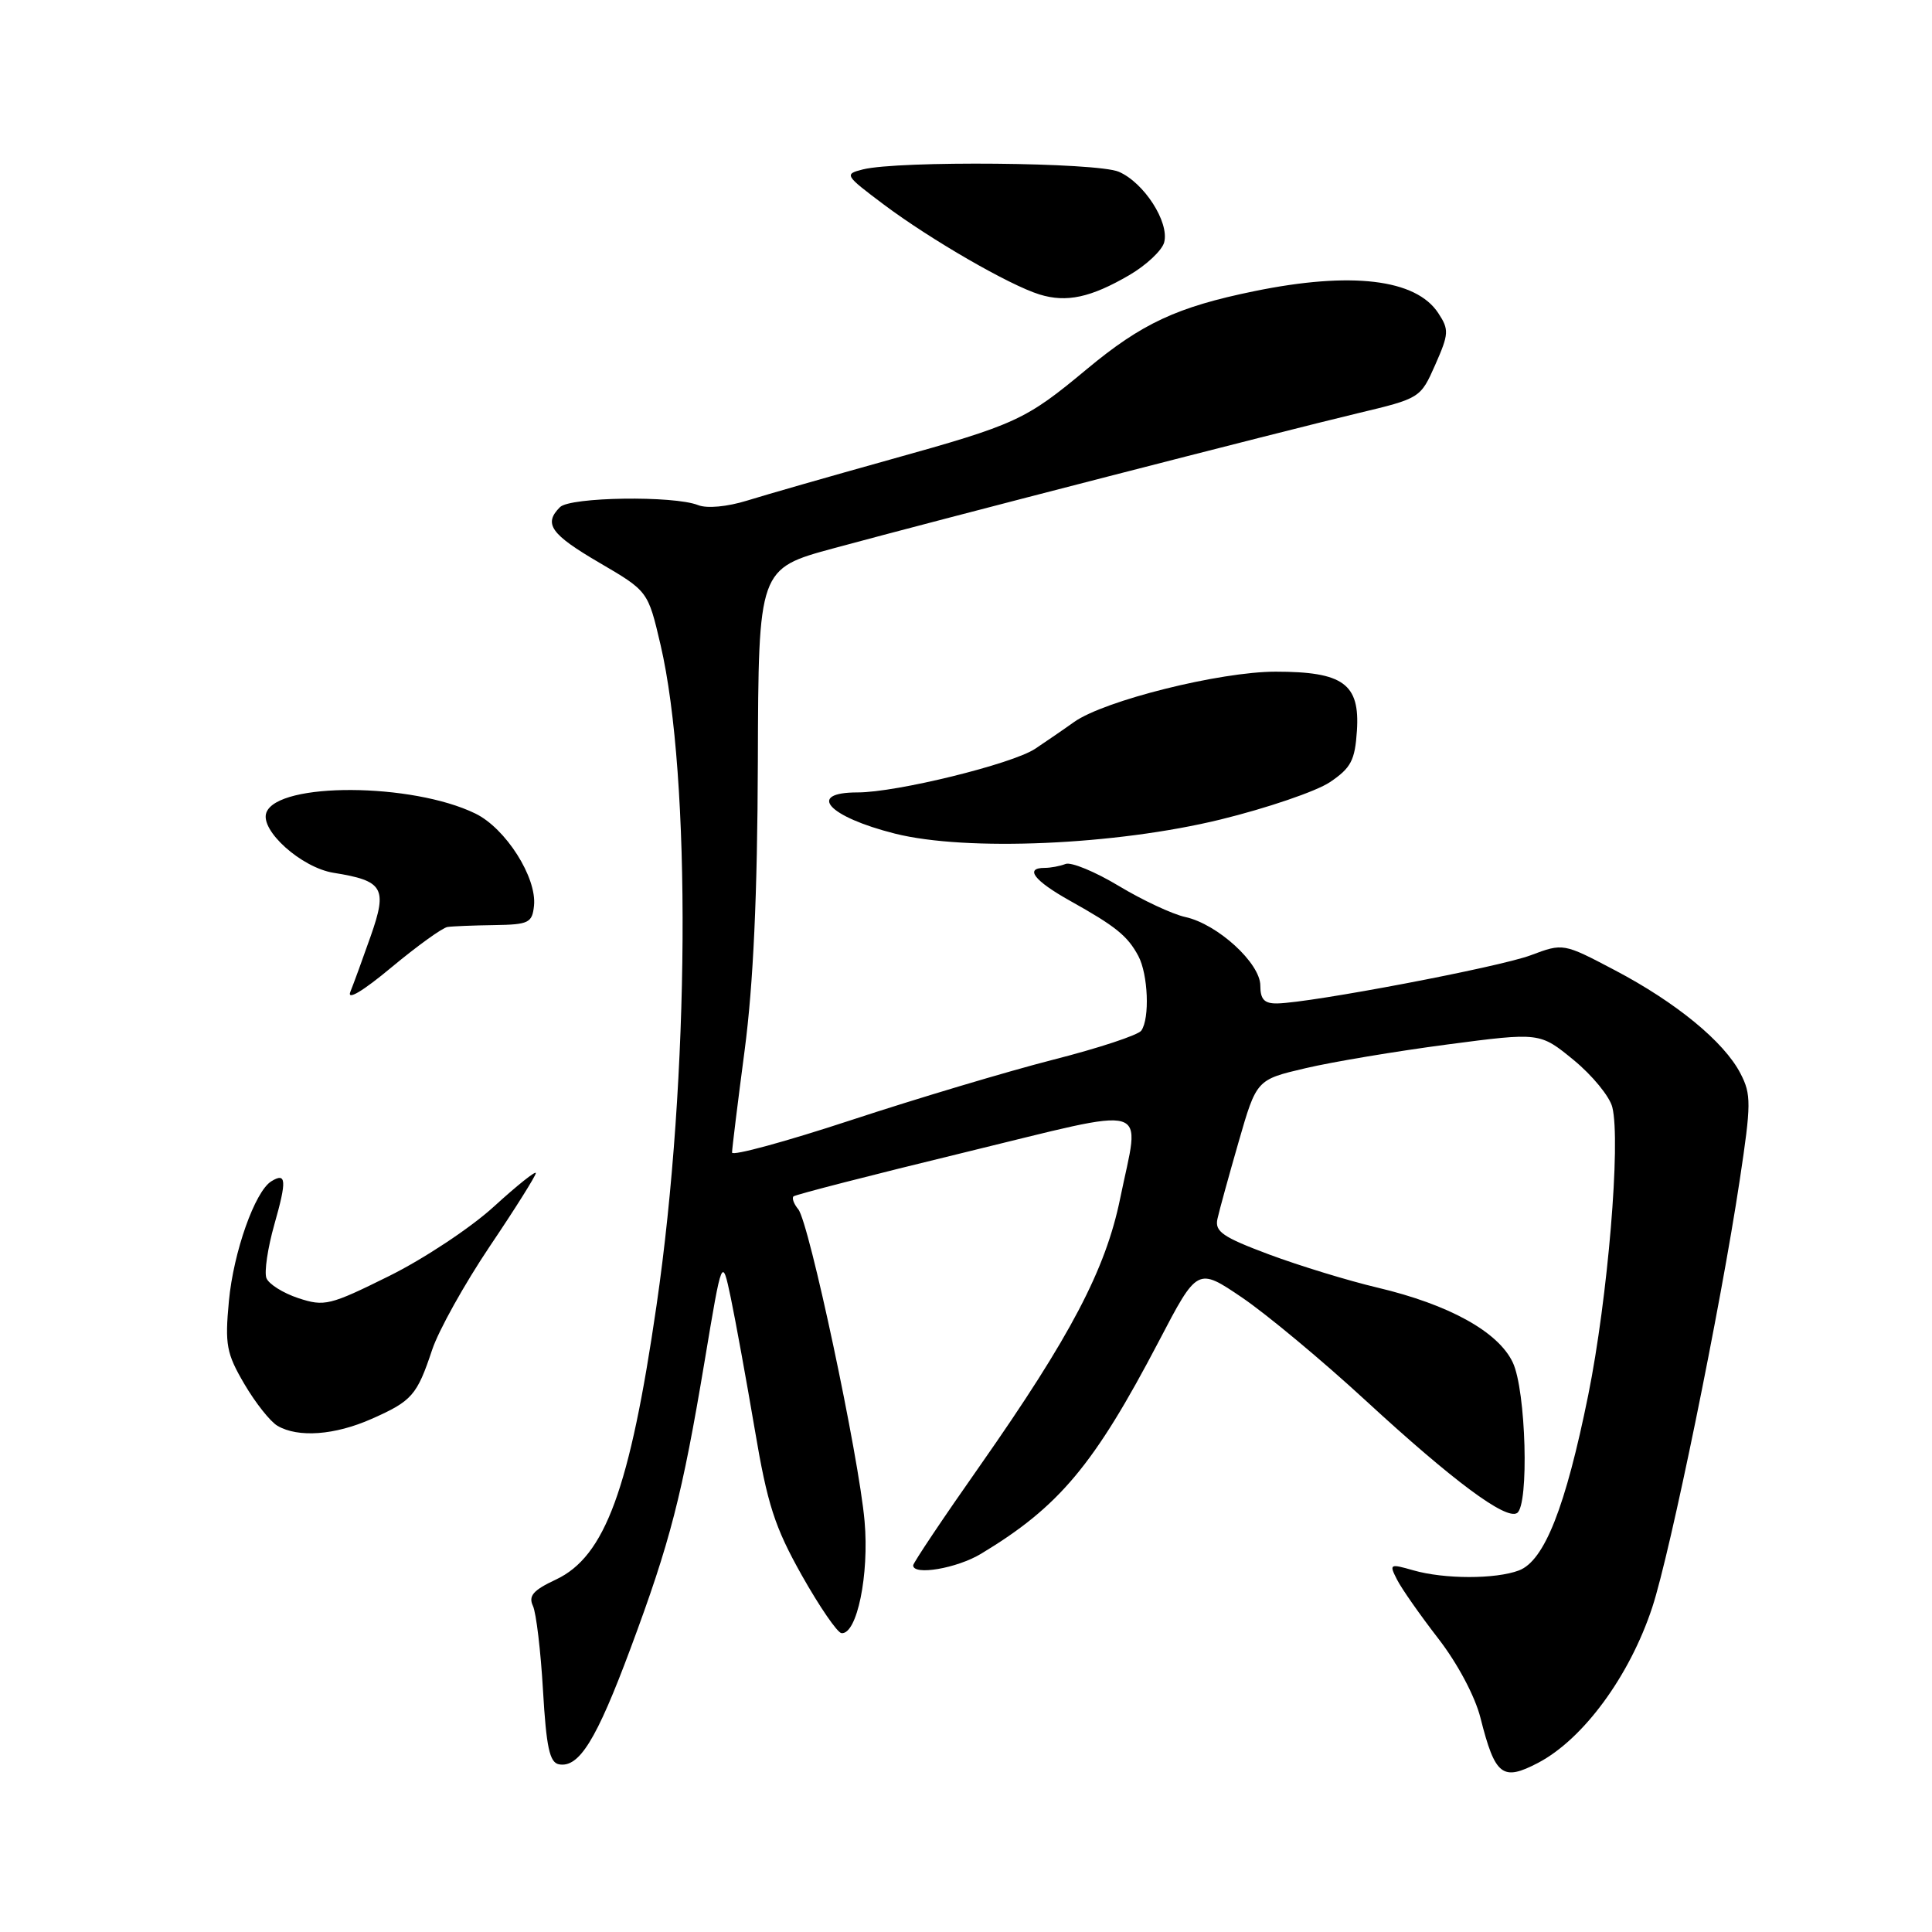 <?xml version="1.0" encoding="UTF-8" standalone="no"?>
<!DOCTYPE svg PUBLIC "-//W3C//DTD SVG 1.1//EN" "http://www.w3.org/Graphics/SVG/1.1/DTD/svg11.dtd" >
<svg xmlns="http://www.w3.org/2000/svg" xmlns:xlink="http://www.w3.org/1999/xlink" version="1.1" viewBox="0 0 256 256">
 <g >
 <path fill="currentColor"
d=" M 203.80 233.59 C 209.80 230.44 215.93 222.09 218.93 212.99 C 221.34 205.68 227.98 173.24 230.52 156.39 C 232.05 146.26 232.06 145.01 230.62 142.24 C 228.46 138.05 222.10 132.83 213.98 128.56 C 207.14 124.96 207.14 124.96 202.82 126.58 C 198.63 128.15 173.78 132.87 169.25 132.96 C 167.53 132.99 167.00 132.43 167.00 130.60 C 167.00 127.63 161.34 122.45 157.06 121.51 C 155.36 121.14 151.40 119.29 148.26 117.40 C 145.12 115.51 141.94 114.19 141.19 114.48 C 140.45 114.77 139.20 115.00 138.42 115.00 C 135.72 115.00 137.02 116.69 141.75 119.34 C 147.86 122.75 149.41 124.01 150.84 126.68 C 152.13 129.12 152.37 134.93 151.23 136.56 C 150.83 137.15 145.55 138.89 139.50 140.43 C 133.45 141.98 121.41 145.58 112.75 148.43 C 104.09 151.28 97.00 153.21 97.00 152.72 C 97.00 152.23 97.75 146.13 98.67 139.16 C 99.82 130.40 100.36 118.62 100.42 100.92 C 100.50 75.35 100.50 75.35 110.50 72.64 C 124.56 68.82 169.85 57.16 179.86 54.77 C 188.19 52.78 188.22 52.76 190.18 48.33 C 191.99 44.23 192.02 43.68 190.58 41.49 C 187.63 36.97 179.04 35.95 166.21 38.58 C 155.95 40.68 151.30 42.85 144.00 48.92 C 135.89 55.67 134.66 56.24 117.90 60.91 C 109.98 63.12 101.47 65.56 99.00 66.33 C 96.35 67.15 93.68 67.40 92.50 66.93 C 89.27 65.65 75.55 65.85 74.20 67.20 C 71.99 69.41 72.96 70.79 79.43 74.57 C 85.86 78.33 85.86 78.33 87.52 85.42 C 91.62 102.98 91.39 142.83 86.99 173.00 C 83.45 197.31 80.17 206.25 73.66 209.30 C 70.65 210.71 69.99 211.46 70.62 212.80 C 71.05 213.73 71.65 218.77 71.95 223.99 C 72.39 231.51 72.82 233.54 74.06 233.78 C 76.73 234.28 79.03 230.56 83.54 218.45 C 88.82 204.28 90.39 198.16 93.38 180.28 C 95.68 166.50 95.68 166.50 96.84 172.00 C 97.47 175.03 98.89 182.83 100.00 189.35 C 101.69 199.39 102.65 202.34 106.25 208.75 C 108.59 212.90 110.95 216.34 111.50 216.40 C 113.55 216.61 115.19 208.66 114.56 201.56 C 113.80 192.94 107.21 161.96 105.77 160.23 C 105.19 159.53 104.91 158.76 105.14 158.53 C 105.37 158.30 115.56 155.68 127.78 152.71 C 153.19 146.54 151.06 145.91 148.43 158.79 C 146.51 168.21 141.87 177.05 129.88 194.17 C 124.99 201.13 121.00 207.09 121.00 207.42 C 121.00 208.80 126.79 207.82 130.00 205.88 C 140.34 199.65 144.97 194.12 153.54 177.75 C 158.67 167.93 158.67 167.93 164.59 171.94 C 167.84 174.15 175.20 180.27 180.94 185.56 C 192.53 196.23 199.51 201.42 201.01 200.49 C 202.63 199.49 202.21 184.24 200.45 180.53 C 198.52 176.46 192.01 172.86 182.50 170.61 C 178.65 169.70 172.21 167.73 168.18 166.23 C 162.00 163.92 160.94 163.19 161.32 161.50 C 161.56 160.40 162.83 155.80 164.13 151.28 C 166.50 143.06 166.50 143.06 173.00 141.54 C 176.57 140.70 185.02 139.29 191.77 138.40 C 204.04 136.79 204.04 136.79 208.52 140.46 C 210.98 142.48 213.29 145.29 213.64 146.71 C 214.78 151.26 213.04 172.03 210.45 184.85 C 207.44 199.72 204.64 206.81 201.27 208.09 C 198.18 209.26 191.38 209.26 187.25 208.07 C 184.14 207.18 184.05 207.23 185.12 209.32 C 185.73 210.52 188.19 214.03 190.59 217.13 C 193.13 220.41 195.46 224.79 196.17 227.63 C 198.11 235.31 199.07 236.06 203.80 233.59 Z  M 49.24 188.01 C 54.60 185.64 55.25 184.89 57.26 178.86 C 58.11 176.30 61.55 170.13 64.90 165.14 C 68.26 160.16 71.00 155.79 71.00 155.44 C 71.00 155.09 68.50 157.09 65.44 159.88 C 62.38 162.68 56.13 166.82 51.54 169.09 C 43.71 172.97 42.99 173.15 39.53 172.01 C 37.51 171.34 35.61 170.15 35.30 169.35 C 35.00 168.55 35.47 165.37 36.35 162.26 C 38.02 156.40 37.94 155.30 35.95 156.53 C 33.78 157.87 30.94 165.89 30.33 172.40 C 29.79 178.18 30.00 179.33 32.38 183.39 C 33.84 185.88 35.82 188.38 36.77 188.93 C 39.51 190.53 44.37 190.17 49.24 188.01 Z  M 59.30 122.83 C 59.96 122.73 62.75 122.62 65.50 122.58 C 70.07 122.51 70.52 122.29 70.76 120.00 C 71.14 116.26 67.00 109.75 62.99 107.80 C 54.61 103.71 36.85 103.62 35.30 107.66 C 34.40 110.00 39.92 114.96 44.19 115.65 C 50.80 116.70 51.36 117.66 49.13 124.01 C 48.07 127.03 46.85 130.37 46.42 131.43 C 45.95 132.61 48.08 131.34 51.87 128.18 C 55.30 125.33 58.64 122.92 59.30 122.83 Z  M 161.72 108.59 C 167.89 107.08 174.42 104.85 176.22 103.64 C 179.02 101.75 179.54 100.76 179.80 96.81 C 180.20 90.61 177.98 89.00 169.02 89.00 C 161.65 89.00 146.31 92.83 142.32 95.67 C 140.91 96.68 138.58 98.27 137.16 99.22 C 134.10 101.24 118.82 105.00 113.63 105.00 C 106.80 105.00 109.74 108.23 118.59 110.46 C 128.07 112.84 147.85 111.98 161.72 108.59 Z  M 149.63 36.46 C 151.89 35.14 153.98 33.18 154.26 32.11 C 154.96 29.44 151.60 24.21 148.25 22.76 C 145.34 21.51 119.04 21.27 114.33 22.45 C 111.84 23.08 111.92 23.21 117.13 27.12 C 123.34 31.77 133.76 37.79 137.75 39.02 C 141.32 40.12 144.53 39.43 149.63 36.46 Z "/>
</g>
</svg>